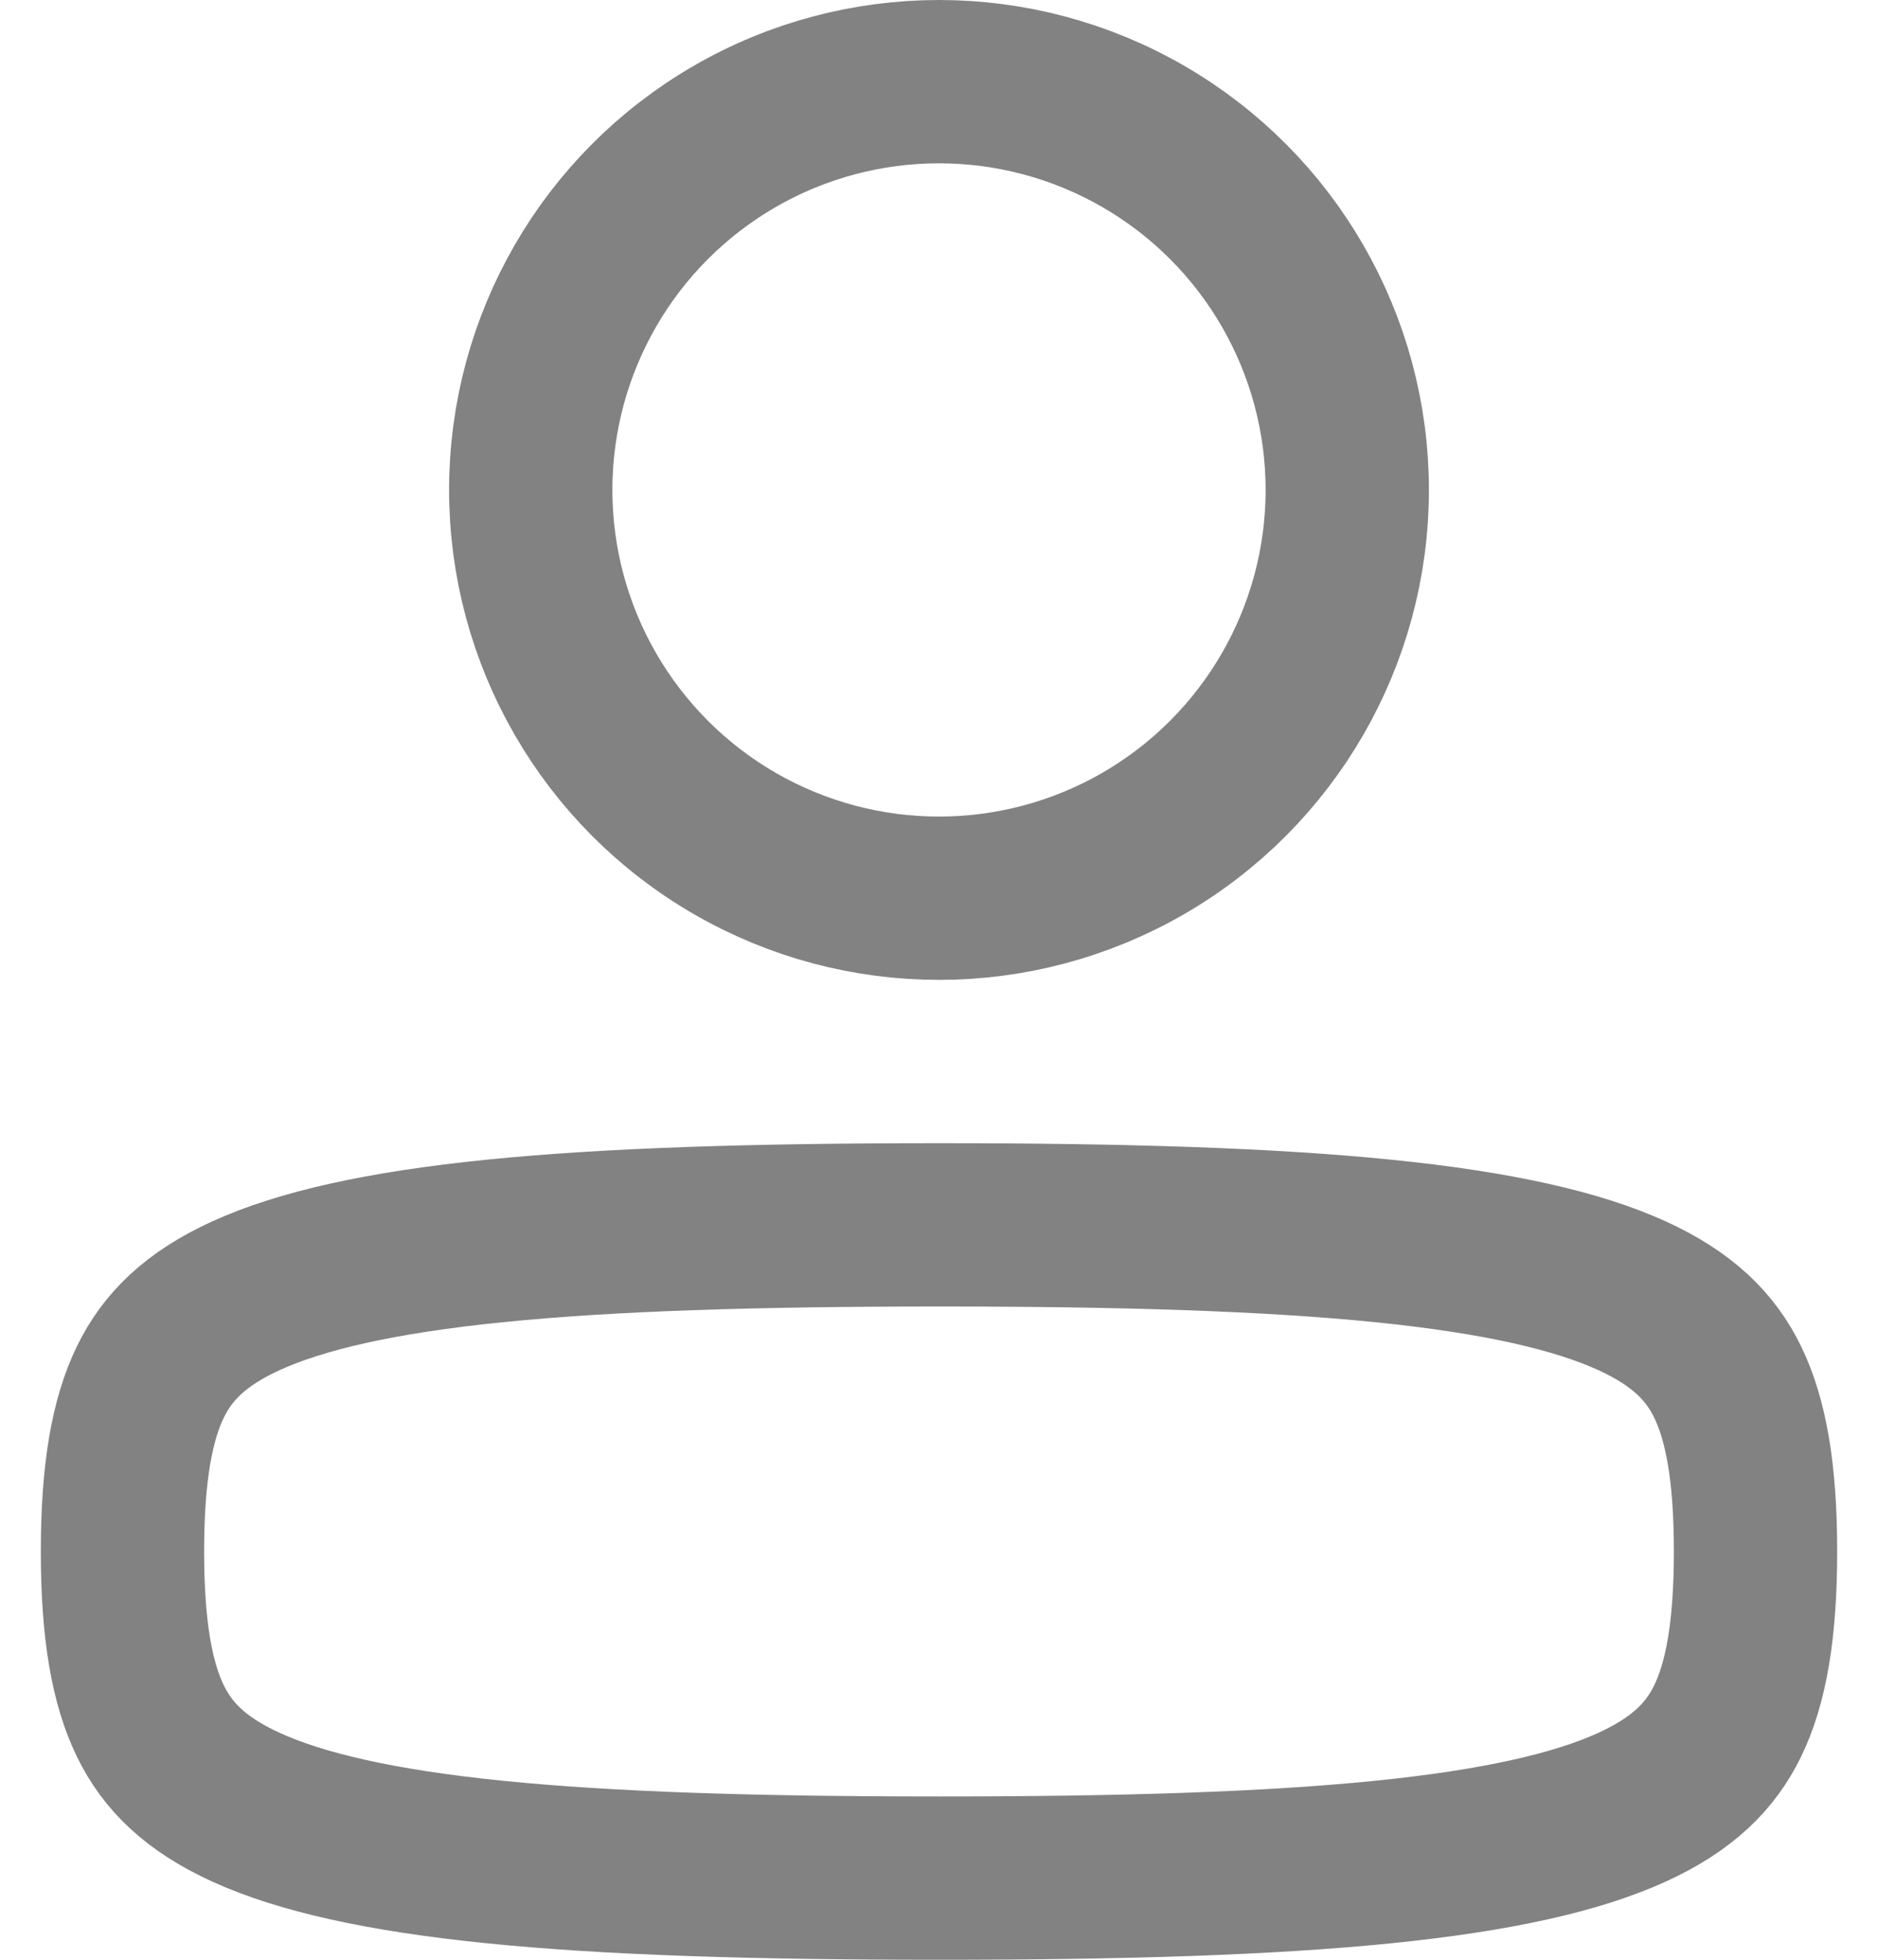 <svg width="23" height="24" viewBox="0 0 23 24" fill="none" xmlns="http://www.w3.org/2000/svg">
<path d="M1.5 19C1.5 19.969 1.618 20.618 1.843 21.079C2.05 21.502 2.387 21.847 3.017 22.134C3.68 22.435 4.645 22.66 6.06 22.803C7.465 22.945 9.245 23 11.5 23C13.755 23 15.535 22.945 16.94 22.803C18.355 22.66 19.32 22.435 19.983 22.134C20.613 21.847 20.95 21.502 21.157 21.079C21.382 20.618 21.5 19.969 21.5 19C21.5 18.031 21.382 17.382 21.157 16.921C20.95 16.498 20.613 16.153 19.983 15.866C19.32 15.565 18.355 15.34 16.94 15.197C15.535 15.055 13.755 15 11.5 15C9.245 15 7.465 15.055 6.06 15.197C4.645 15.34 3.68 15.565 3.017 15.866C2.387 16.153 2.05 16.498 1.843 16.921C1.618 17.382 1.5 18.031 1.5 19Z" stroke="#828282" stroke-width="2" stroke-linecap="round" stroke-linejoin="round"/>
<circle r="5" transform="matrix(-1 0 0 1 11.5 6)" stroke="#828282" stroke-width="2"/>
</svg>
